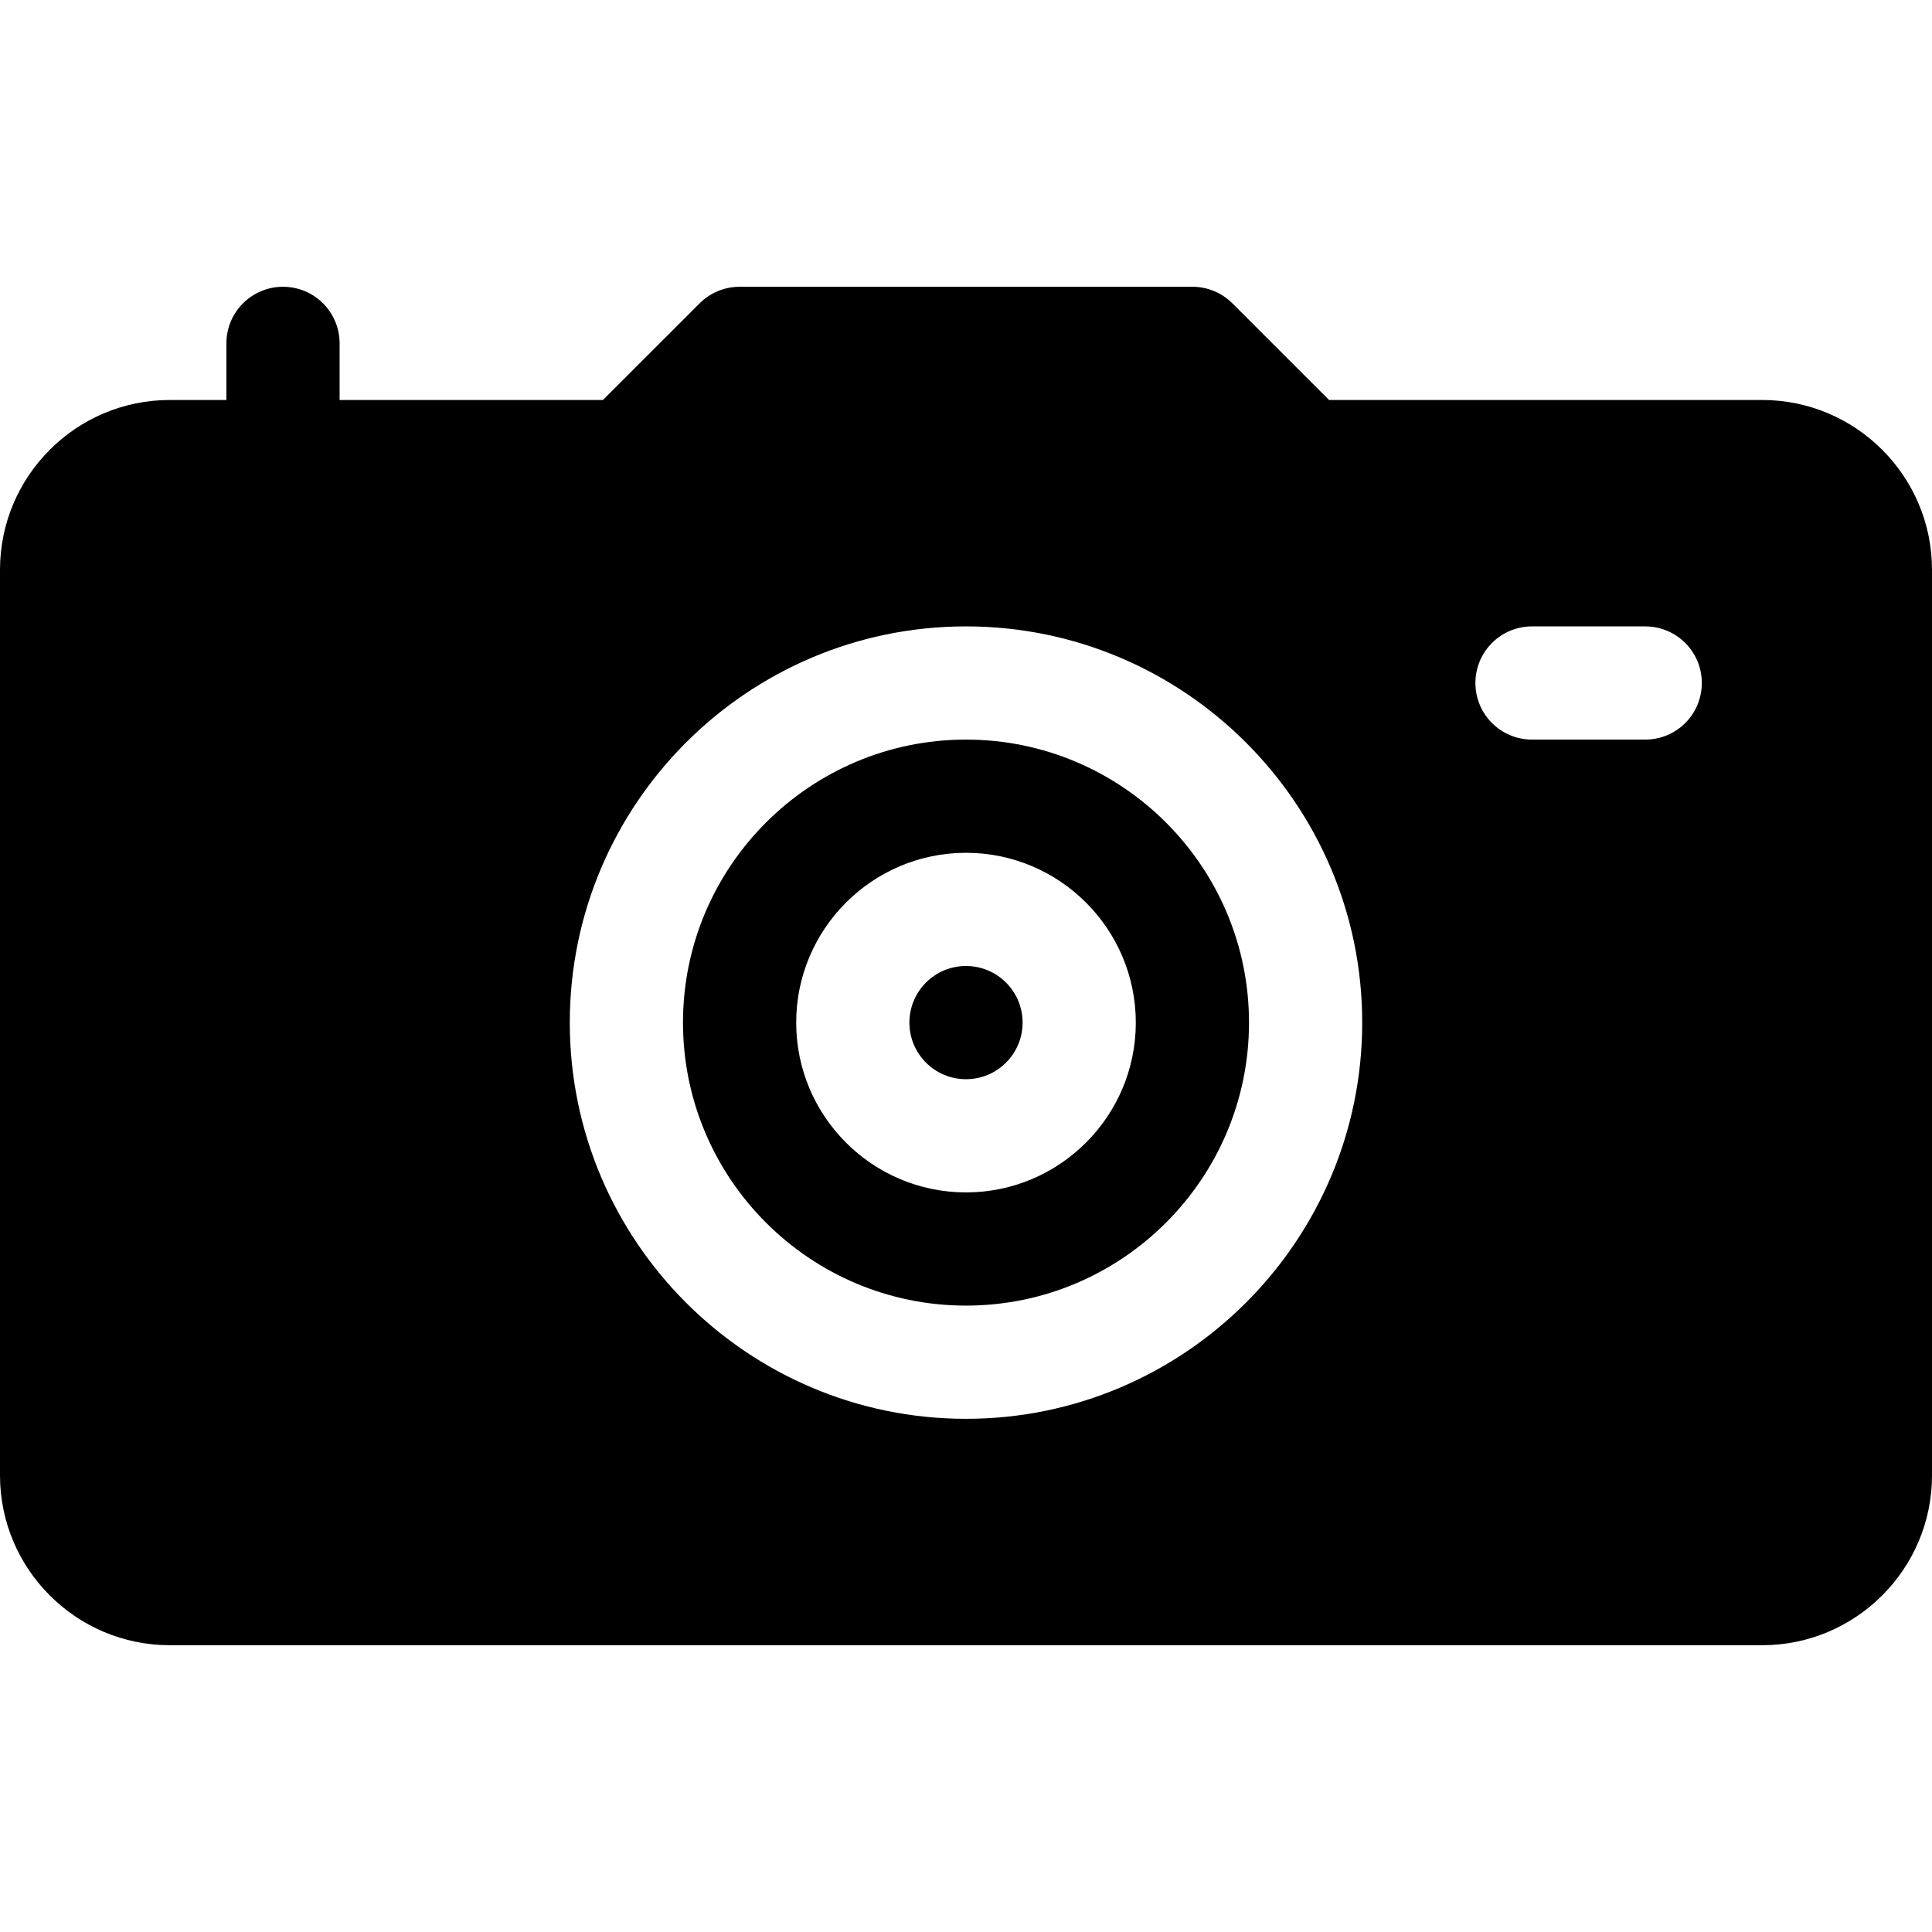 <svg id="icon-1" enable-background="new 0 0 512 512" viewBox="0 0 512 512"
     xmlns="http://www.w3.org/2000/svg">
    <g>
        <path
            d="m256 196c-41.367 0-75 33.647-75 75s33.633 75 75 75 75-33.647 75-75-33.633-75-75-75zm0 120c-24.814 0-45-20.186-45-45s20.186-45 45-45 45 20.186 45 45-20.186 45-45 45z"></path>
        <path
            d="m467 106h-114.789l-25.605-25.605c-2.813-2.813-6.622-4.395-10.606-4.395h-120c-3.984 0-7.793 1.582-10.605 4.395l-25.606 25.605h-69.789v-15c0-8.291-6.709-15-15-15s-15 6.709-15 15v15h-15c-24.814 0-45 20.186-45 45v240c0 24.814 20.186 45 45 45h422c24.814 0 45-20.186 45-45v-240c0-24.814-20.186-45-45-45zm-211 270c-57.891 0-105-47.109-105-105s47.109-105 105-105 105 47.109 105 105-47.109 105-105 105zm180-180h-30c-8.291 0-15-6.709-15-15s6.709-15 15-15h30c8.291 0 15 6.709 15 15s-6.709 15-15 15z"></path>
        <circle cx="256" cy="271" r="15"></circle>
    </g>
</svg>
